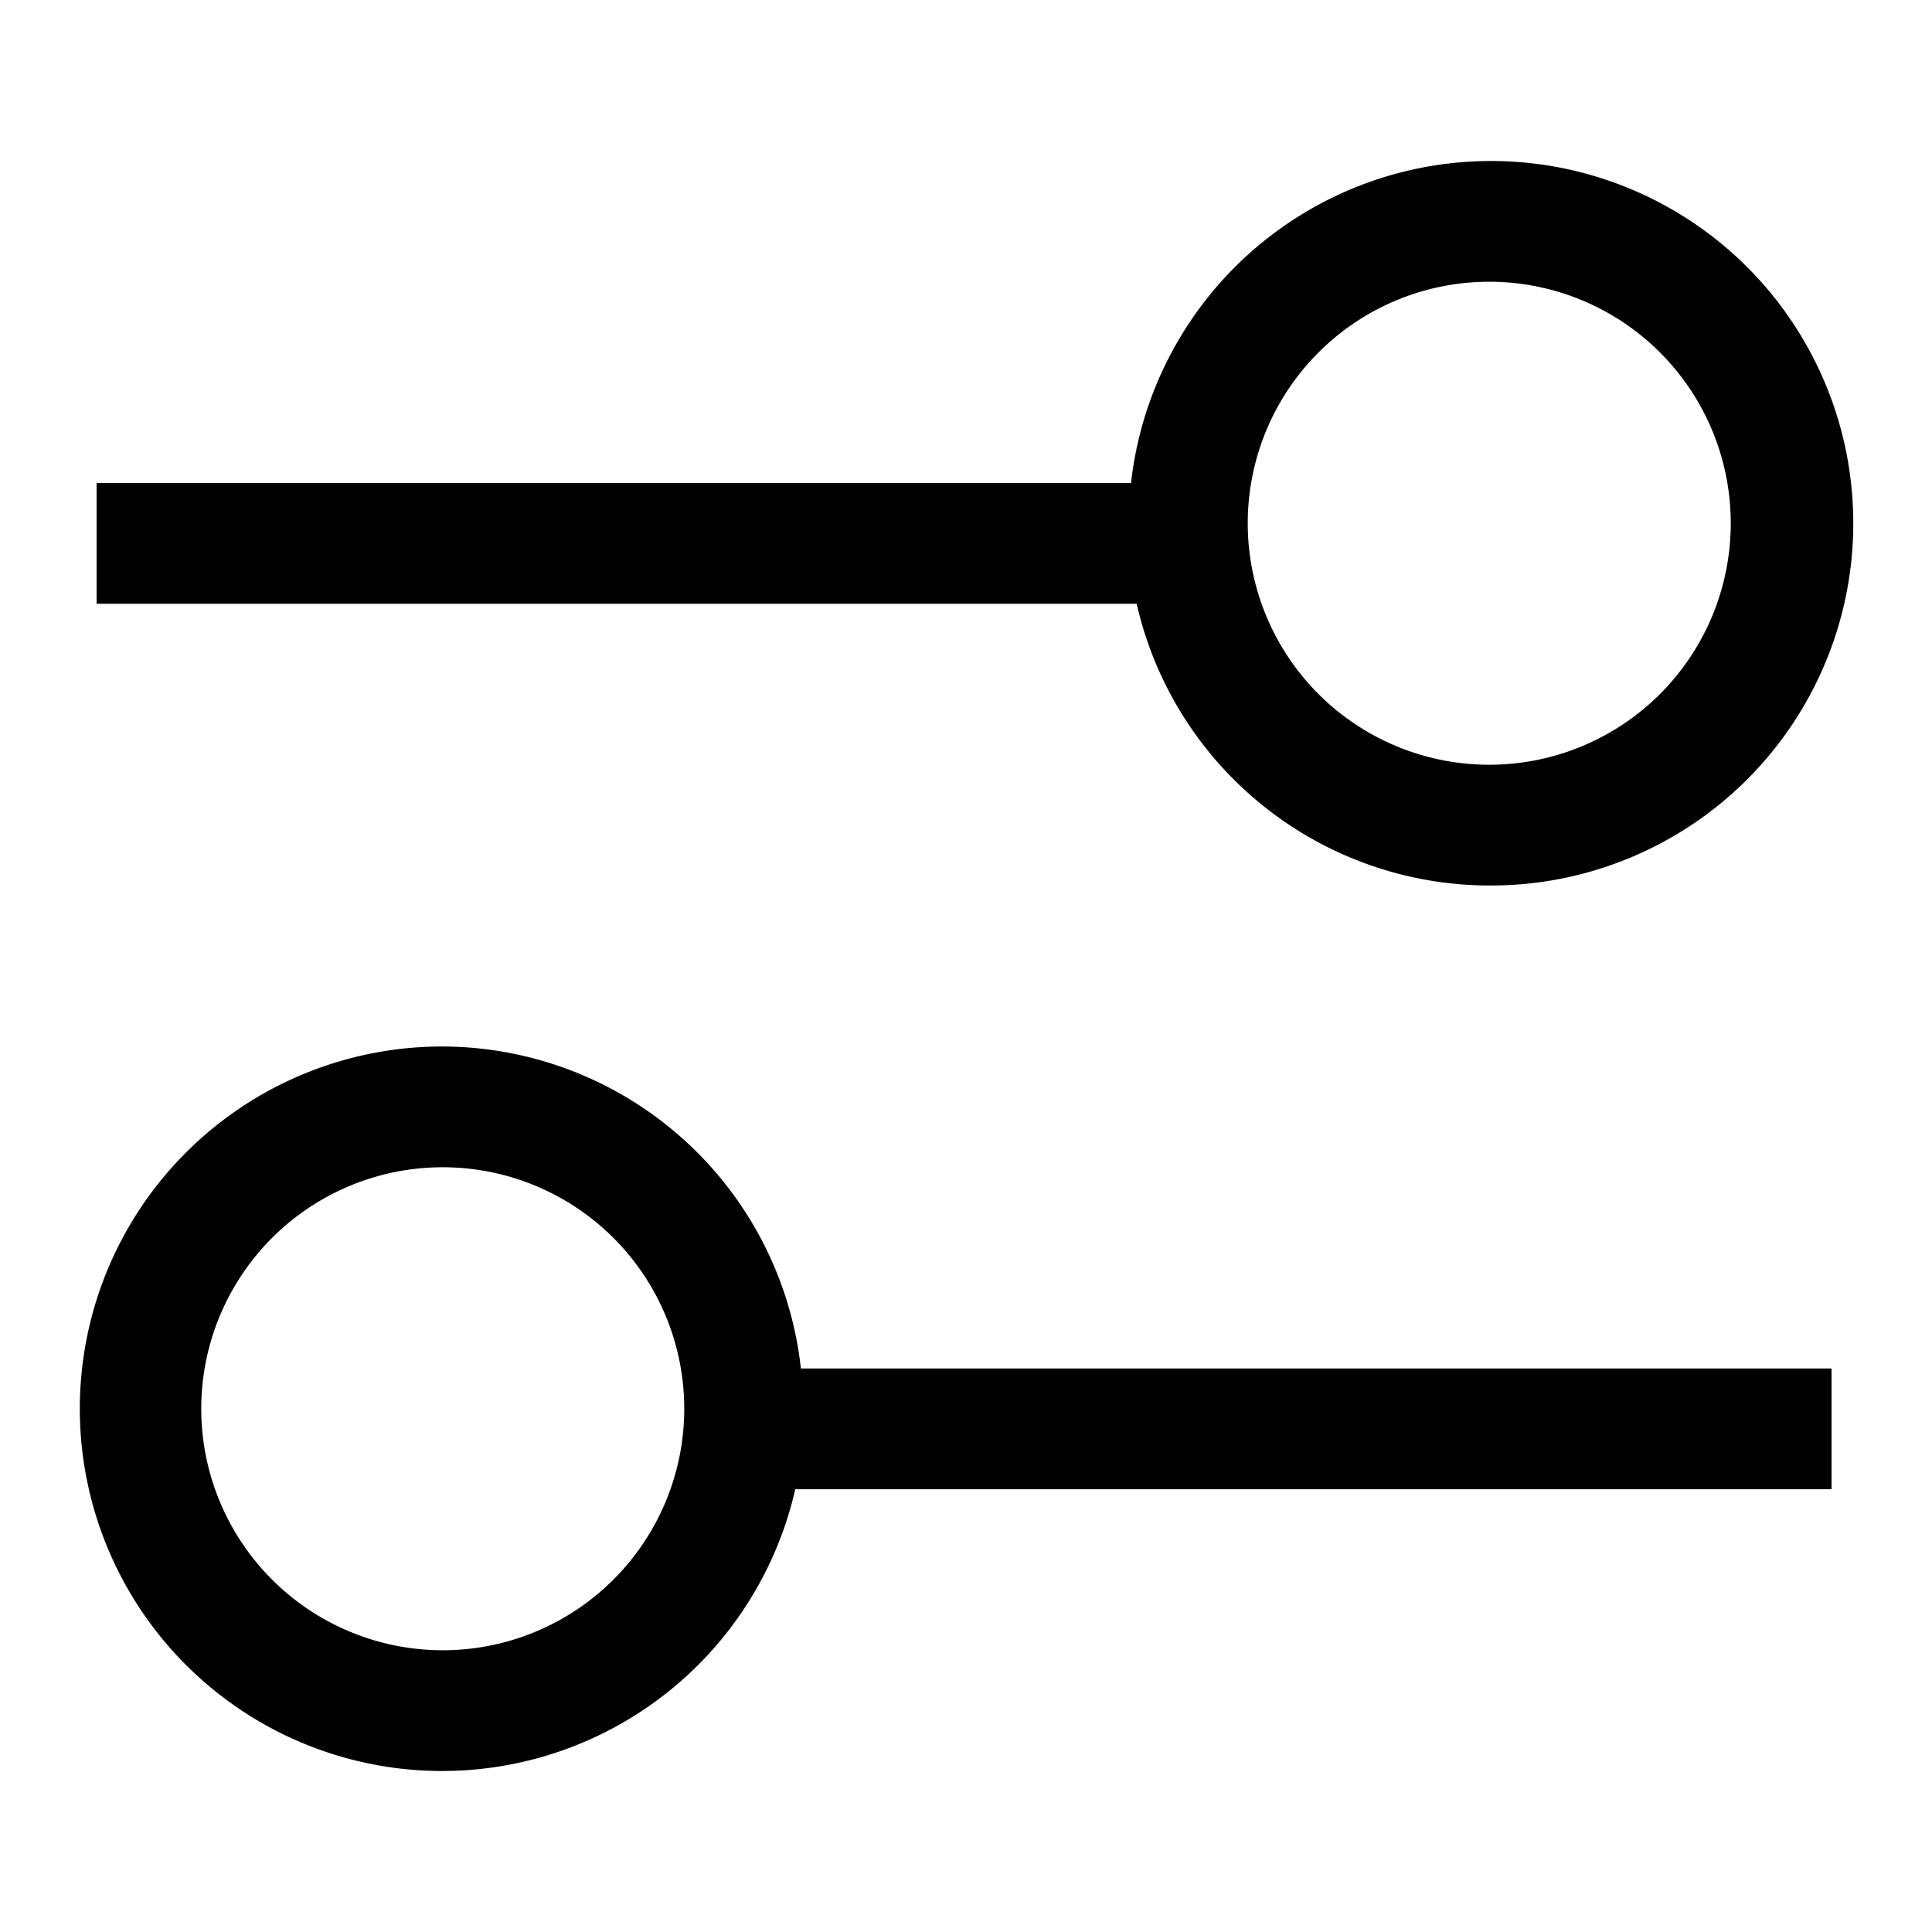 <svg xmlns="http://www.w3.org/2000/svg" viewBox="0 0 24 24" fill="currentColor"><path d="M18.5 11a4.5 4.5 0 1 0-4.45-5H1.2v1.5h12.92A4.5 4.5 0 0 0 18.5 11Zm0-7.5a3 3 0 1 1 0 6 3 3 0 0 1 0-6ZM5.5 13a4.5 4.5 0 1 0 4.379 5.5h12.873V17H9.949a4.49 4.49 0 0 0-4.45-4Zm0 7.5a3 3 0 1 1 0-6 3 3 0 0 1 0 6Z"/></svg>